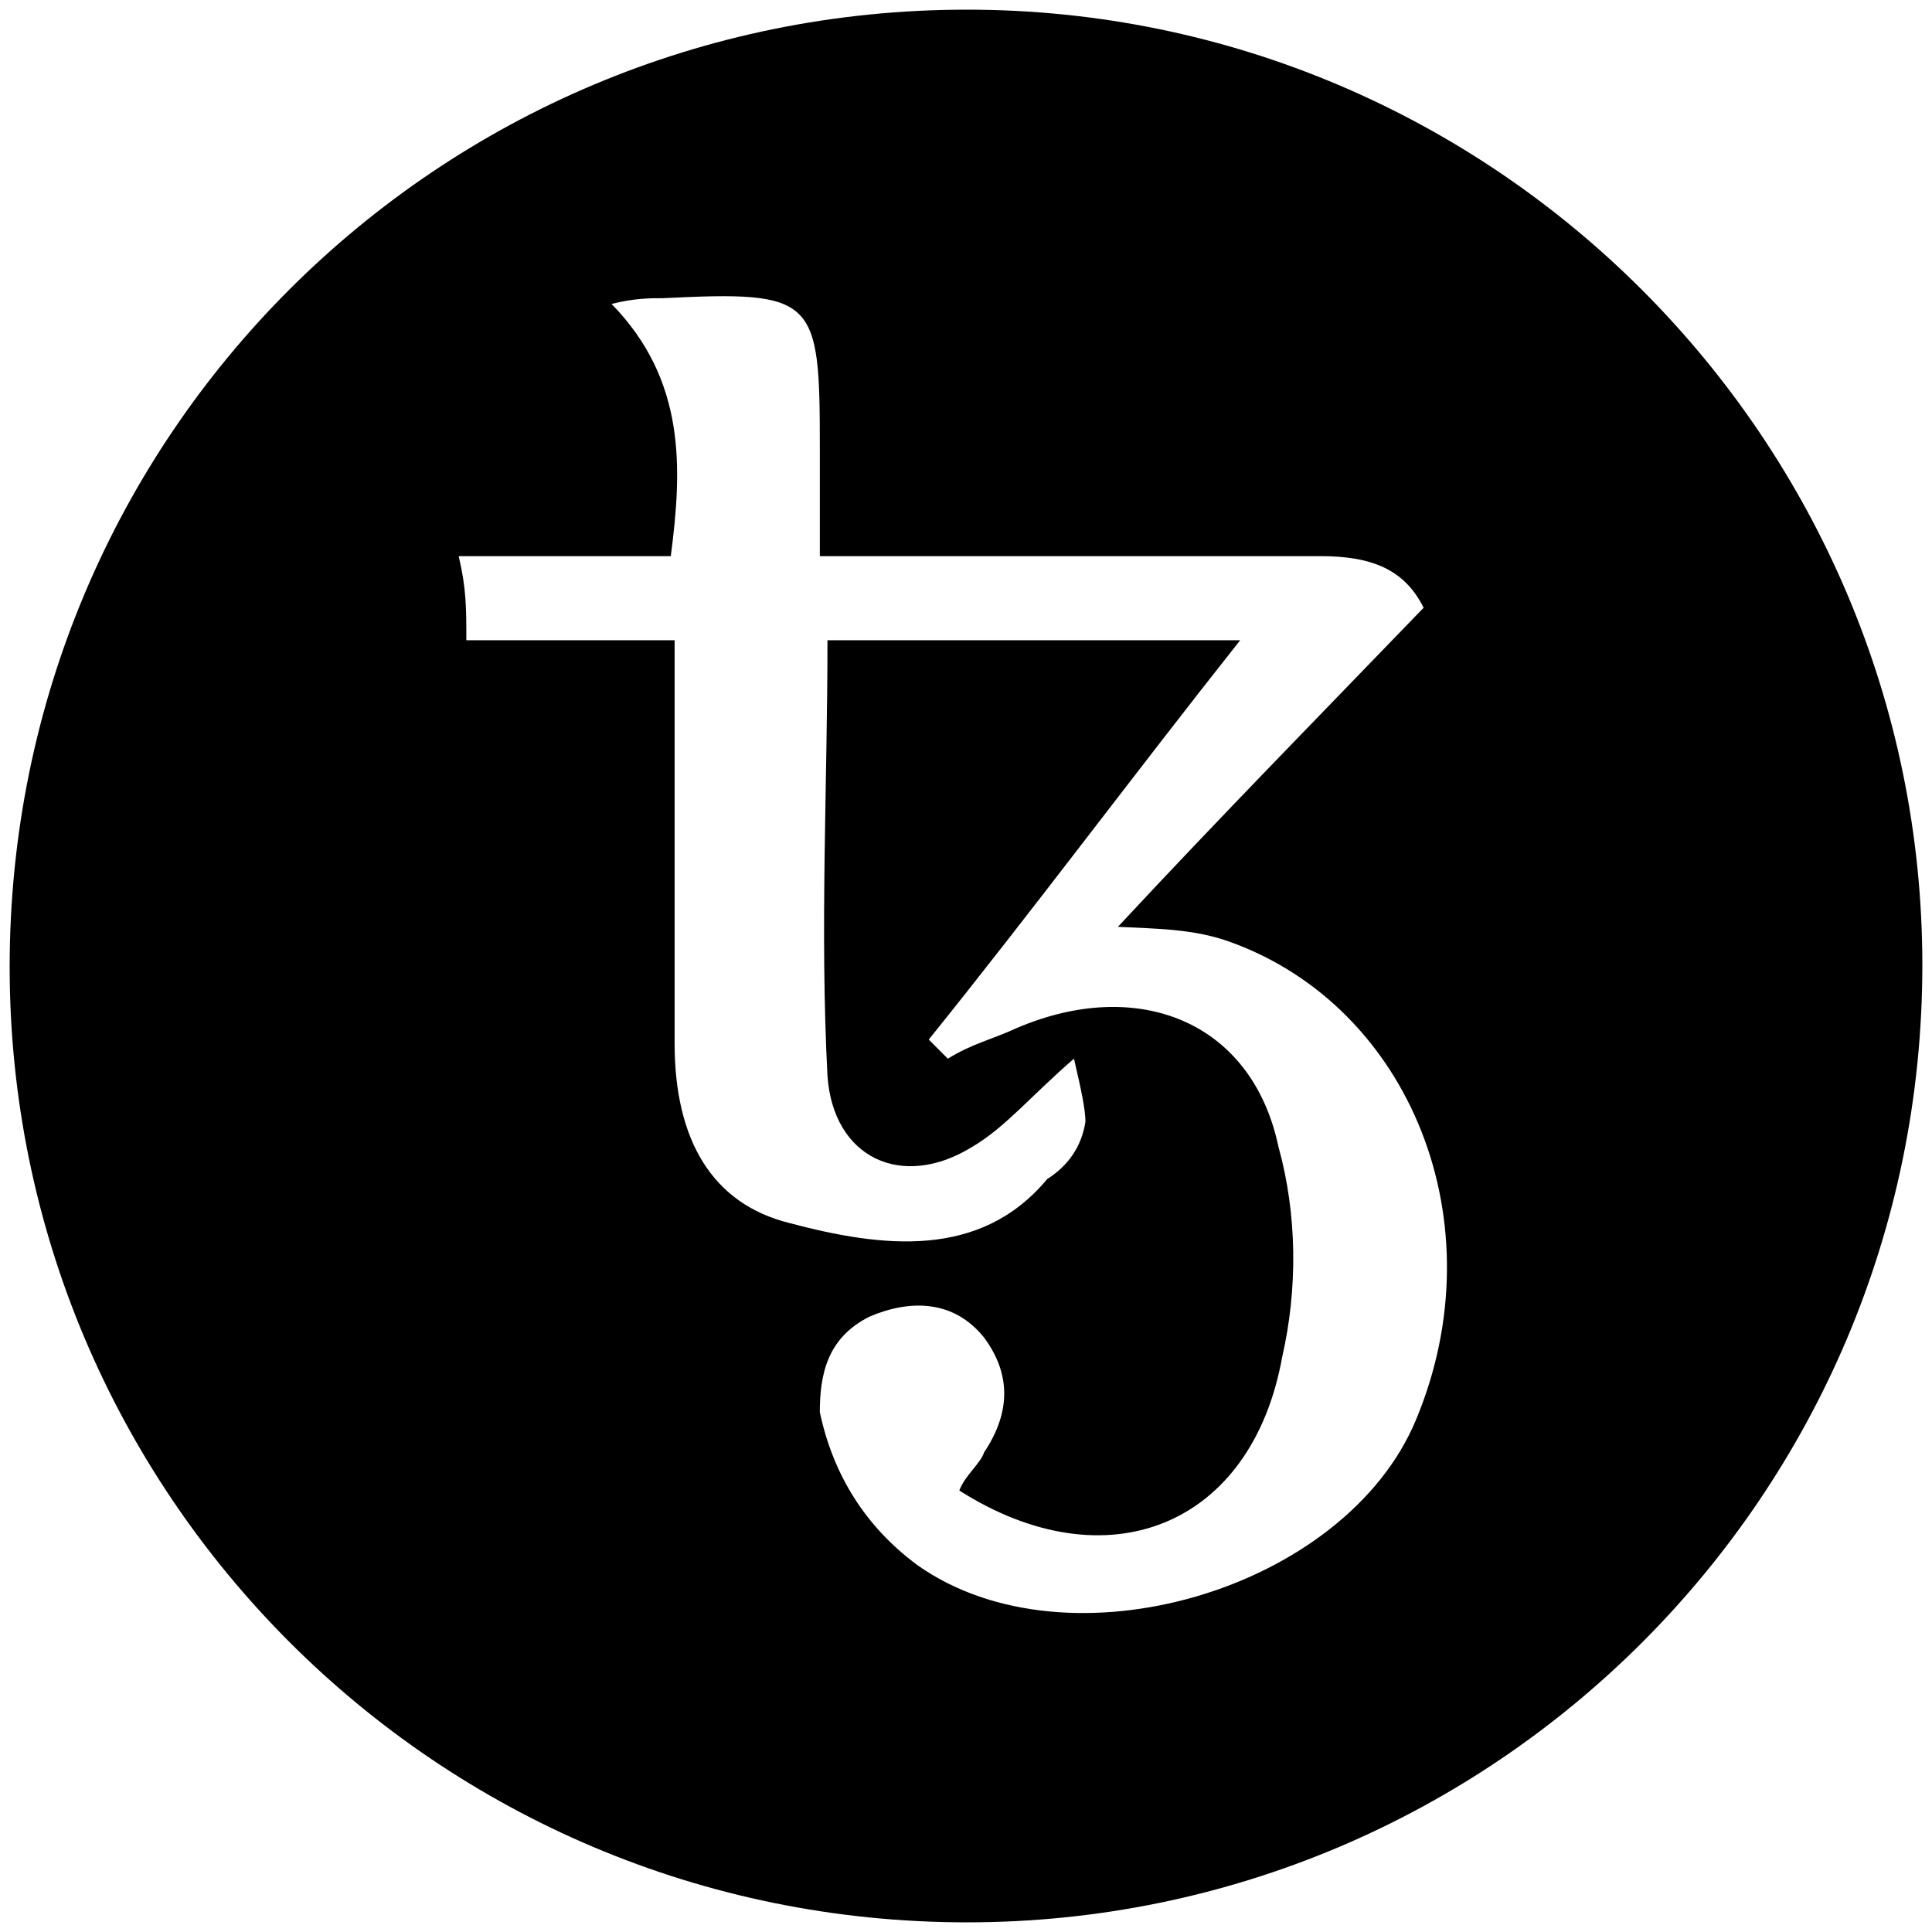 <svg xmlns="http://www.w3.org/2000/svg" viewBox="0 0 1000 1000"><path d="M5 500.496C5 225.55 226.54 5 500.496 5c272.968 0 494.507 222.528 494.507 494.507 0 274.946-222.528 495.496-494.507 495.496C225.55 995.003 5 772.475 5 500.496zm232.418-212.638c3.956 16.813 3.956 26.703 3.956 43.517h107.803v208.682c0 50.44 19.78 83.077 59.34 92.967 48.463 12.857 98.902 18.791 133.518-22.747 10.879-6.923 17.802-16.814 19.78-29.67 0-5.935-1.978-15.825-5.934-32.638-21.758 18.791-35.605 35.604-52.418 45.494-36.593 22.748-72.198 5.935-75.165-36.593-3.956-76.154 0-150.33 0-225.495h213.627c-56.374 71.209-107.802 140.44-161.21 206.704l9.891 9.89c12.857-7.912 22.747-9.89 35.605-15.824 62.307-26.704 121.648-3.956 135.495 61.318 9.89 35.605 9.89 74.177 1.978 108.792-15.825 88.022-90.99 117.693-167.144 69.231 2.967-7.912 10.88-13.846 12.857-19.78 13.847-20.77 13.847-40.55 0-59.341-15.824-19.78-38.571-19.78-59.34-10.88-21.759 10.88-25.715 29.671-25.715 49.451 6.923 32.638 23.736 59.341 50.44 79.122 78.132 55.384 221.539 12.857 258.133-75.165 42.527-101.869-2.968-213.628-95.935-247.254-18.791-6.923-38.571-6.923-58.352-7.912 52.418-56.374 104.836-109.78 158.243-165.166-9.89-19.78-26.704-26.703-53.407-26.703H424.342v-56.374c0-77.143-1.978-81.099-81.1-77.143-6.922 0-14.834 0-26.702 2.967 38.571 39.56 36.593 85.055 30.659 130.55z"/></svg>